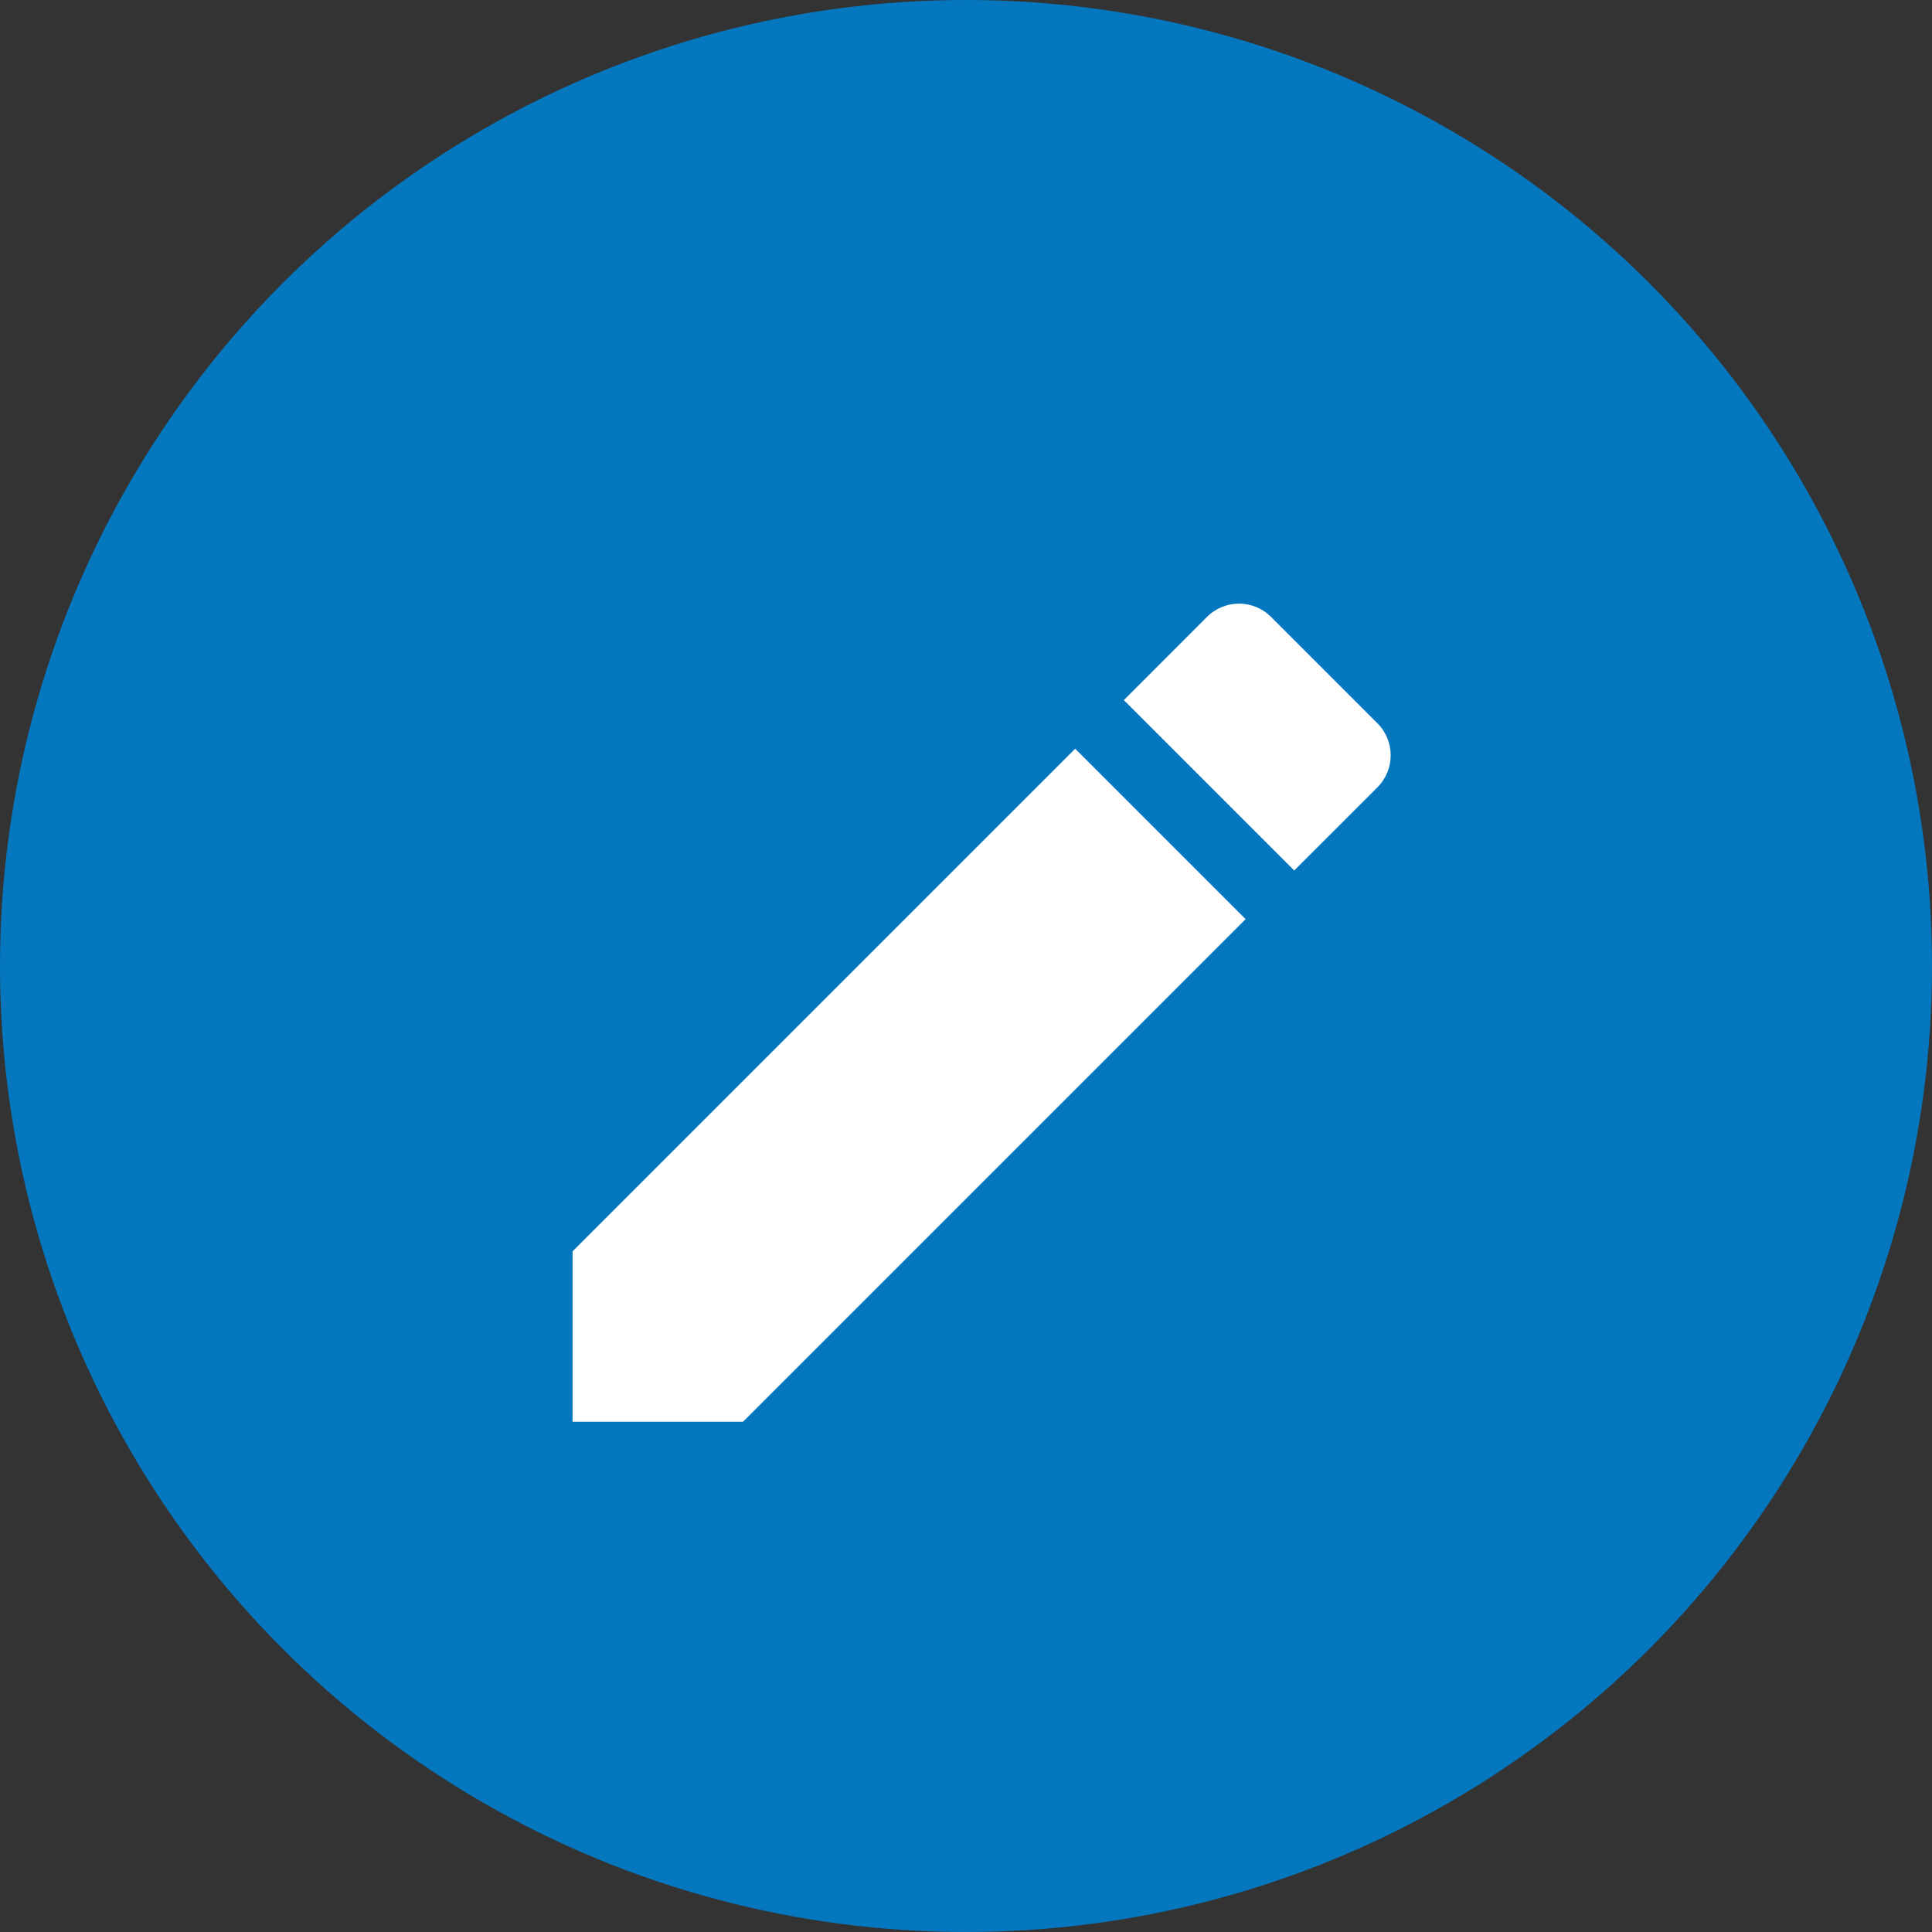 <svg width="62" height="62" viewBox="0 0 62 62" fill="none" xmlns="http://www.w3.org/2000/svg">
<rect x="0" y="0" width="62" height="62" fill="#333333" stroke="none"/>
<circle cx="31" cy="31" r="31" fill="#0477BF"/>
<path d="M18.375 40.156V45.625H23.844L39.973 29.496L34.504 24.027L18.375 40.156ZM44.202 25.267C44.771 24.698 44.771 23.779 44.202 23.21L40.79 19.798C40.221 19.229 39.302 19.229 38.733 19.798L36.065 22.467L41.533 27.935L44.202 25.267Z" fill="white"/>
</svg>
